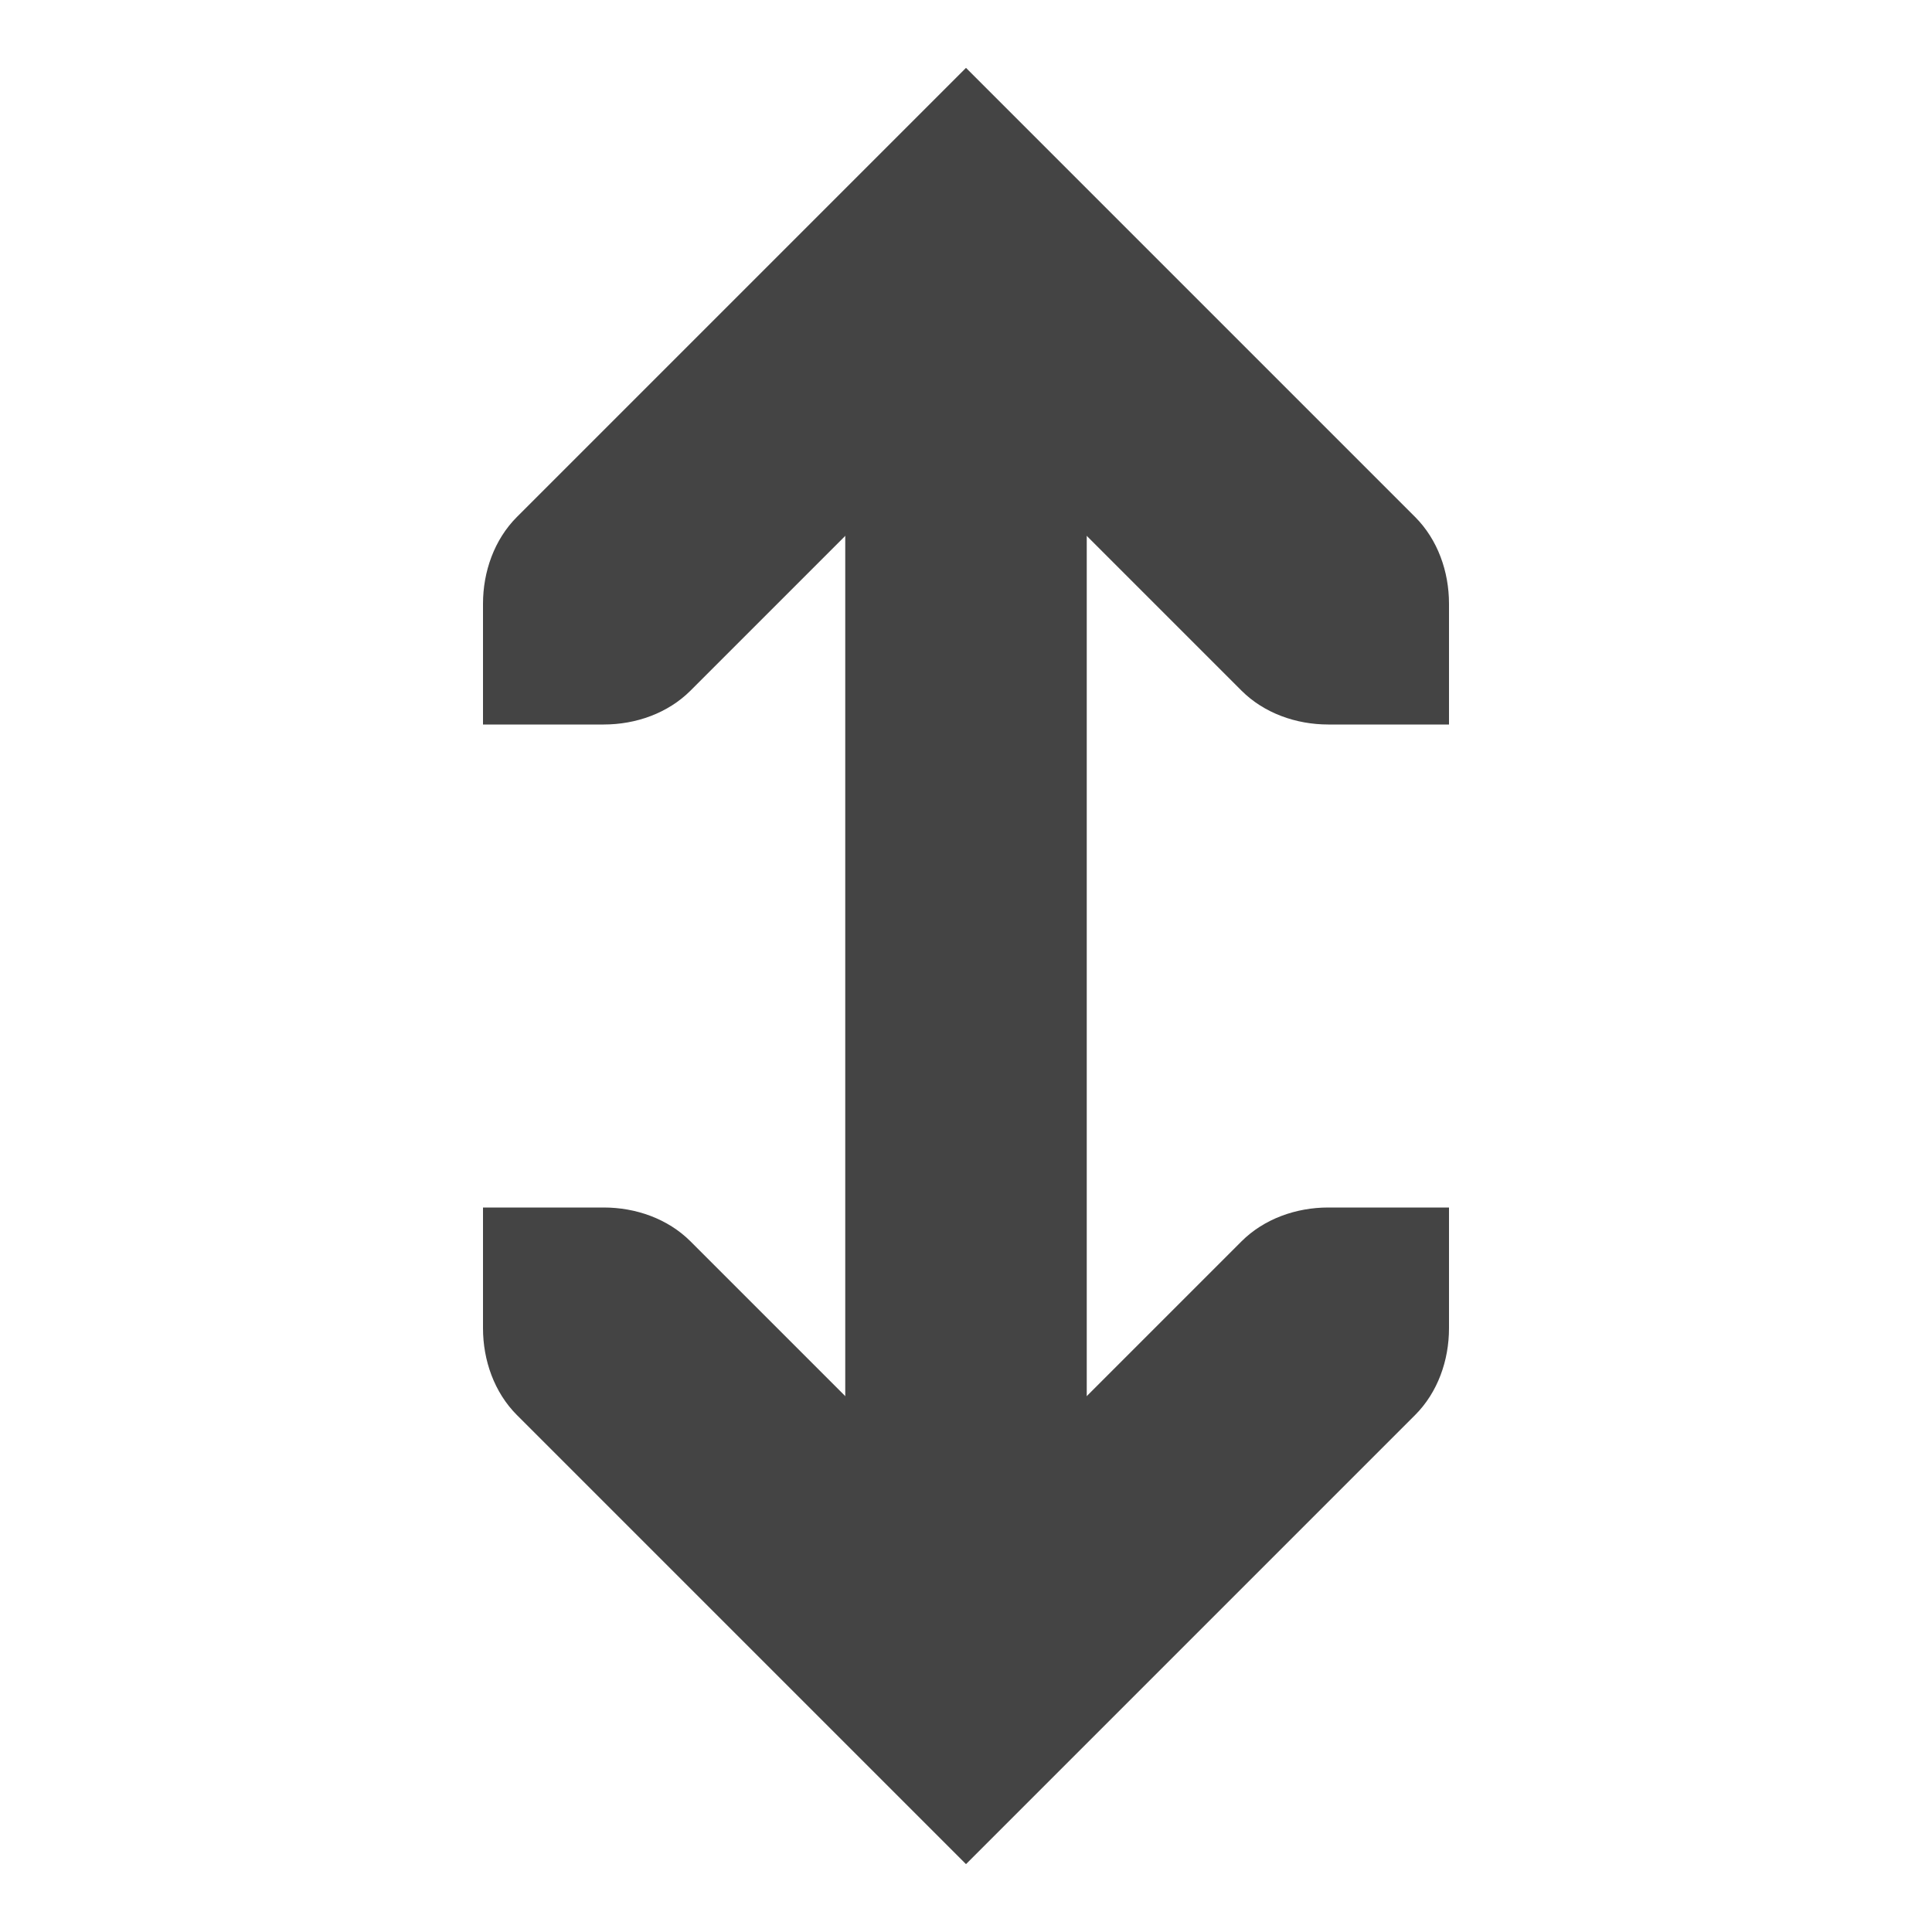 <svg xmlns="http://www.w3.org/2000/svg" width="16" height="16" version="1.1">
 <title id="title9167">
  Gnome Symbolic Icon Theme
 </title>
 <g id="layer12" transform="translate(-261 -667)">
  <path d="m268 670v10h2v-10h-2z" style="fill:#444444"/>
  <path d="m265 677v1c0 0.265 0.093 0.531 0.281 0.719l3.719 3.719 3.719-3.719c0.188-0.188 0.281-0.453 0.281-0.719v-1h-1c-0.265 0-0.531 0.093-0.719 0.281l-2.281 2.281-2.281-2.281c-0.188-0.188-0.453-0.281-0.719-0.281z" style="fill:#444444"/>
  <path d="m265 673v-1c0-0.265 0.093-0.531 0.281-0.719l3.719-3.719 3.719 3.719c0.188 0.188 0.281 0.453 0.281 0.719v1h-1c-0.265 0-0.531-0.093-0.719-0.281l-2.281-2.281-2.281 2.281c-0.188 0.188-0.453 0.281-0.719 0.281z" style="fill:#444444"/>
 </g>
</svg>
